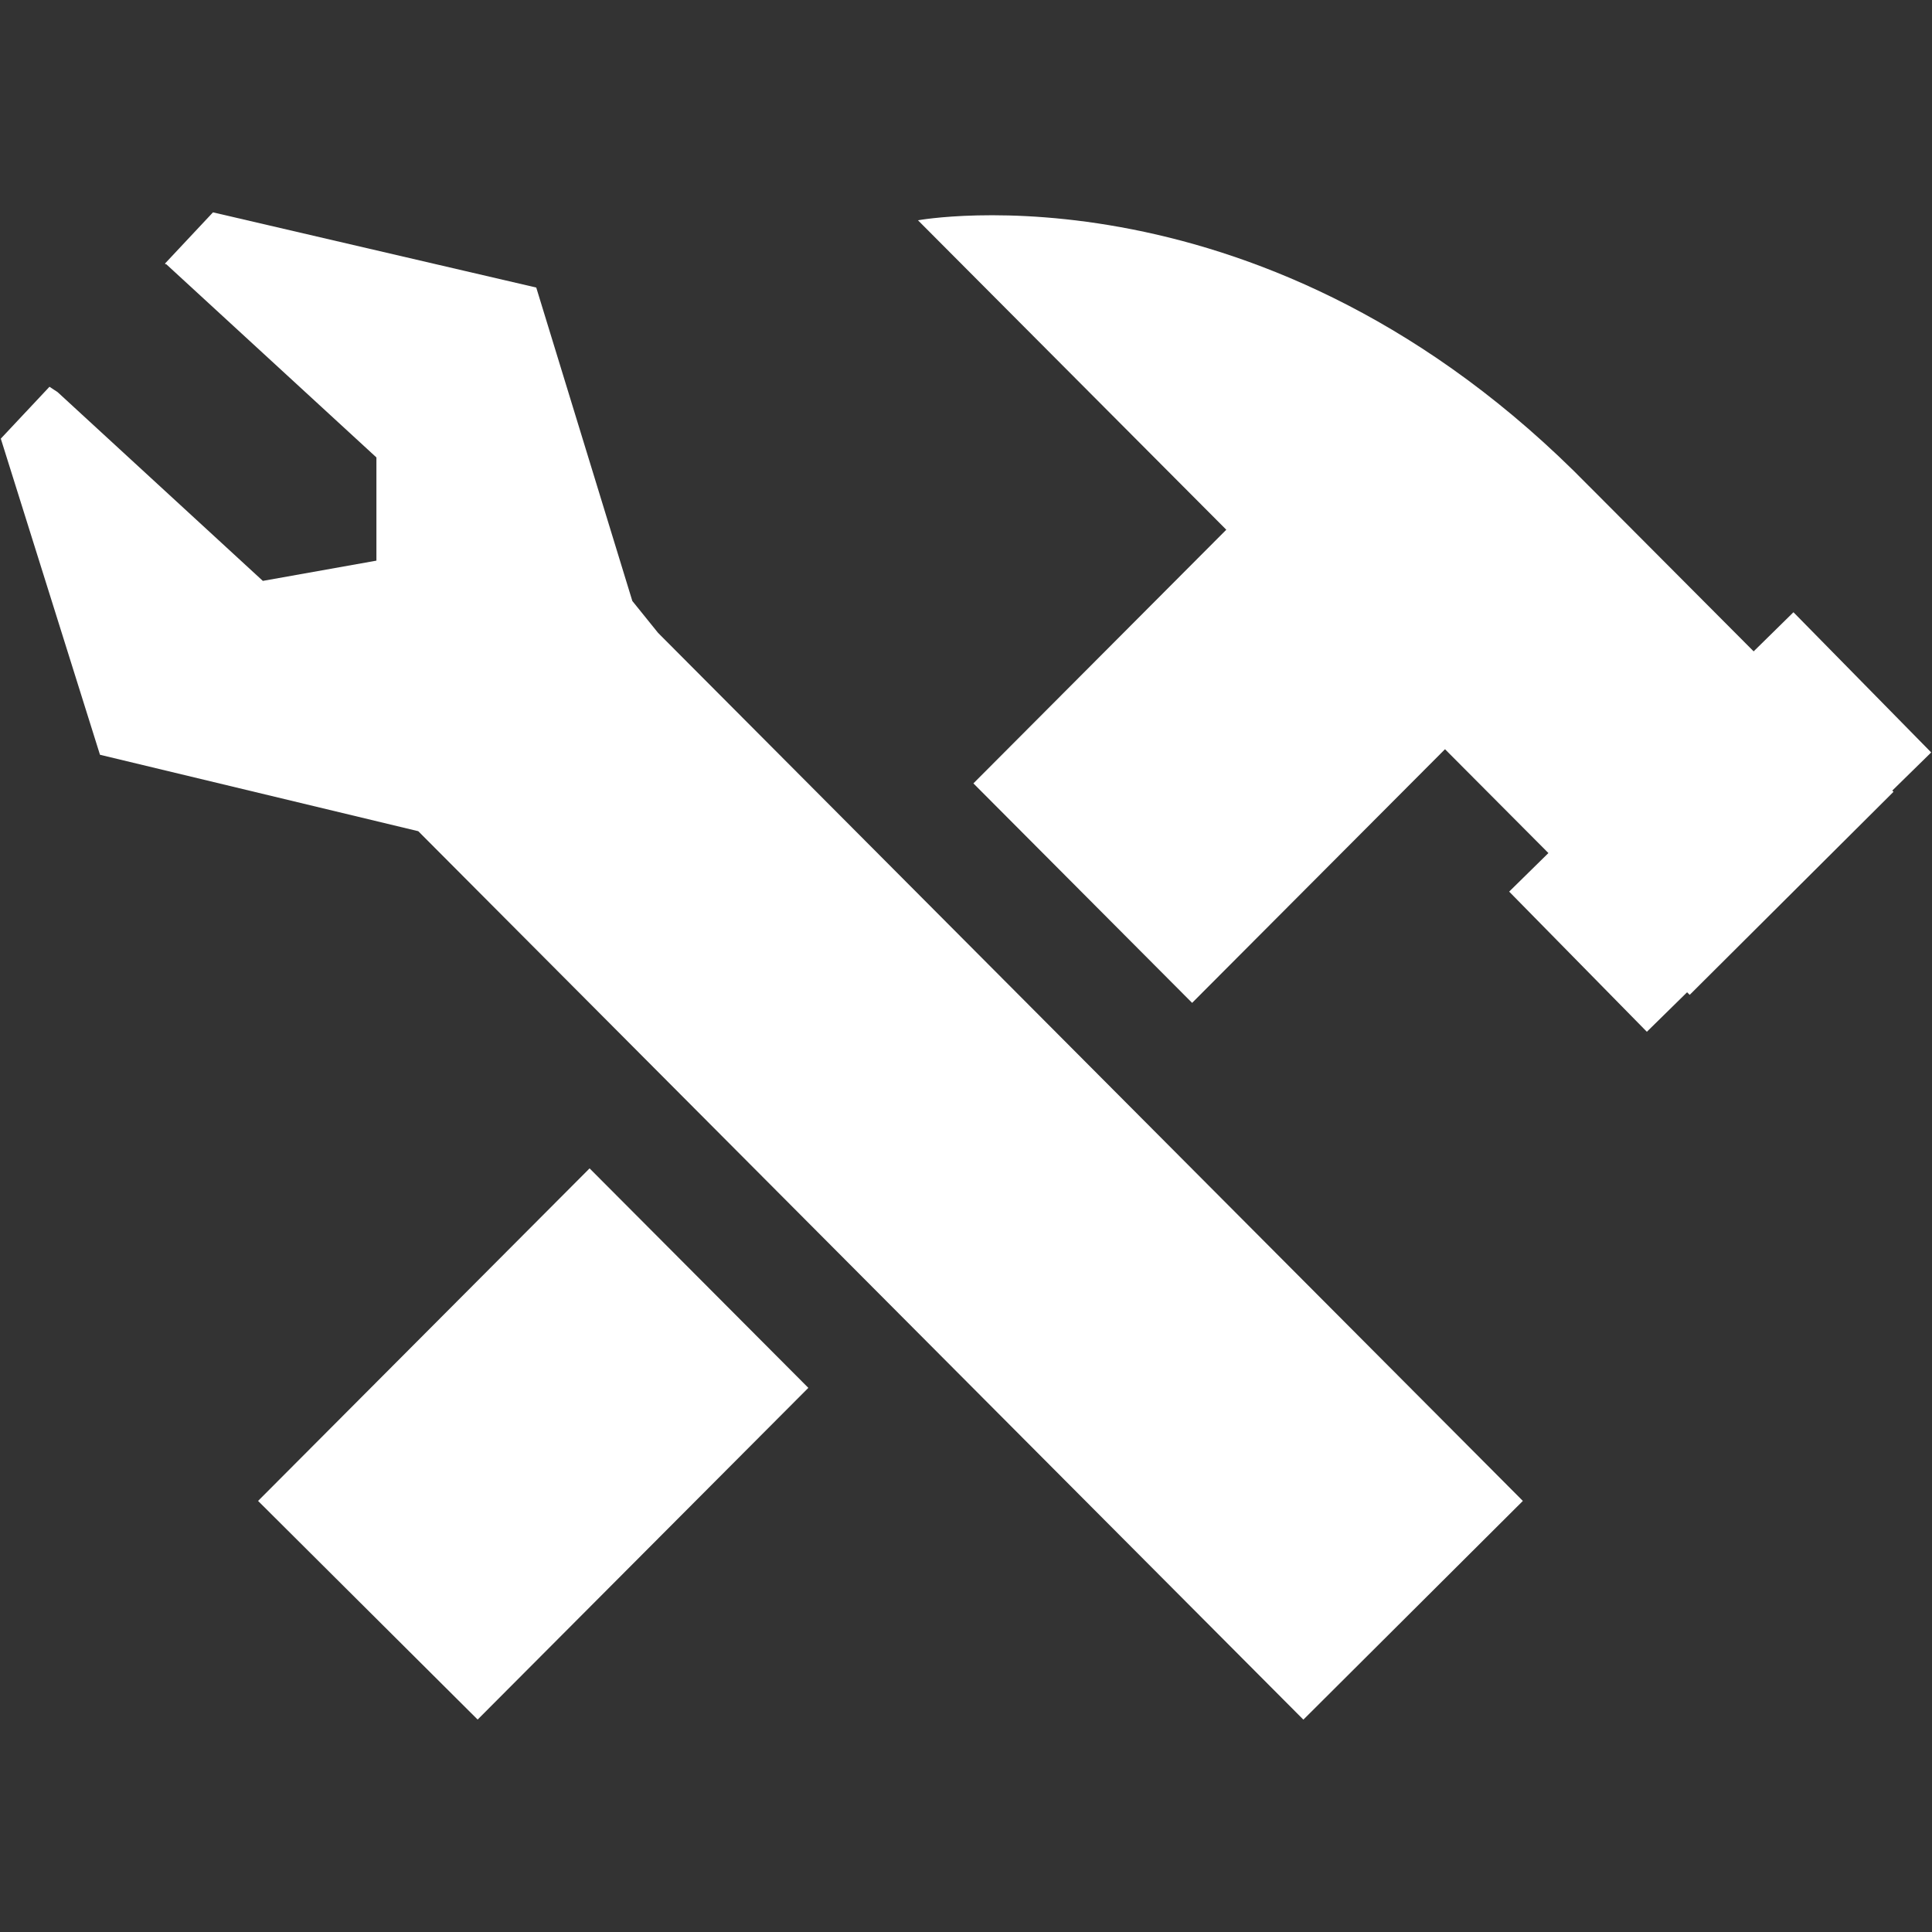 <?xml version="1.0" ?>

<!DOCTYPE svg  PUBLIC '-//W3C//DTD SVG 1.1//EN'  'http://www.w3.org/Graphics/SVG/1.1/DTD/svg11.dtd'>

<!-- License: CC Attribution. Made by pinpoint: https://pinpoint.world/ -->
<svg width="800px" height="800px" viewBox="0 0 48 48" enable-background="new 0 0 48 48" id="Layer_3" version="1.1" xml:space="preserve" xmlns="http://www.w3.org/2000/svg" xmlns:xlink="http://www.w3.org/1999/xlink">

<rect x="0" y="0" width="48" height="48" fill="#333333" stroke="none"/>

<g>

<polygon fill="#FFFFFF" points="15.71,14.931 13.323,7.144 5.291,5.276 4.098,6.549 4.12,6.568 4.127,6.561 4.302,6.722    4.303,6.723 9.352,11.365 9.352,13.929 6.53,14.432 1.431,9.742 1.229,9.609 0.02,10.898 2.484,18.752 10.392,20.651    32.382,42.724 37.835,37.29 16.35,15.724  "/>

<polygon fill="#FFFFFF" points="6.412,37.29 11.867,42.722 20.083,34.481 14.648,29.028  "/>

<path d="M47.98,18.694l-3.422-3.483l-0.989,0.972l-4.086-4.101c-0.003-0.003-0.006-0.005-0.009-0.008   c-8.008-8.196-16.667-6.601-16.667-6.601l7.66,7.688l-6.283,6.302l5.434,5.453l6.283-6.302l2.569,2.58l-0.975,0.958l3.421,3.482   l0.999-0.981l0.065,0.064l5.064-5.045l-0.031-0.03L47.98,18.694z" fill="#FFFFFF"/>

</g>

</svg>